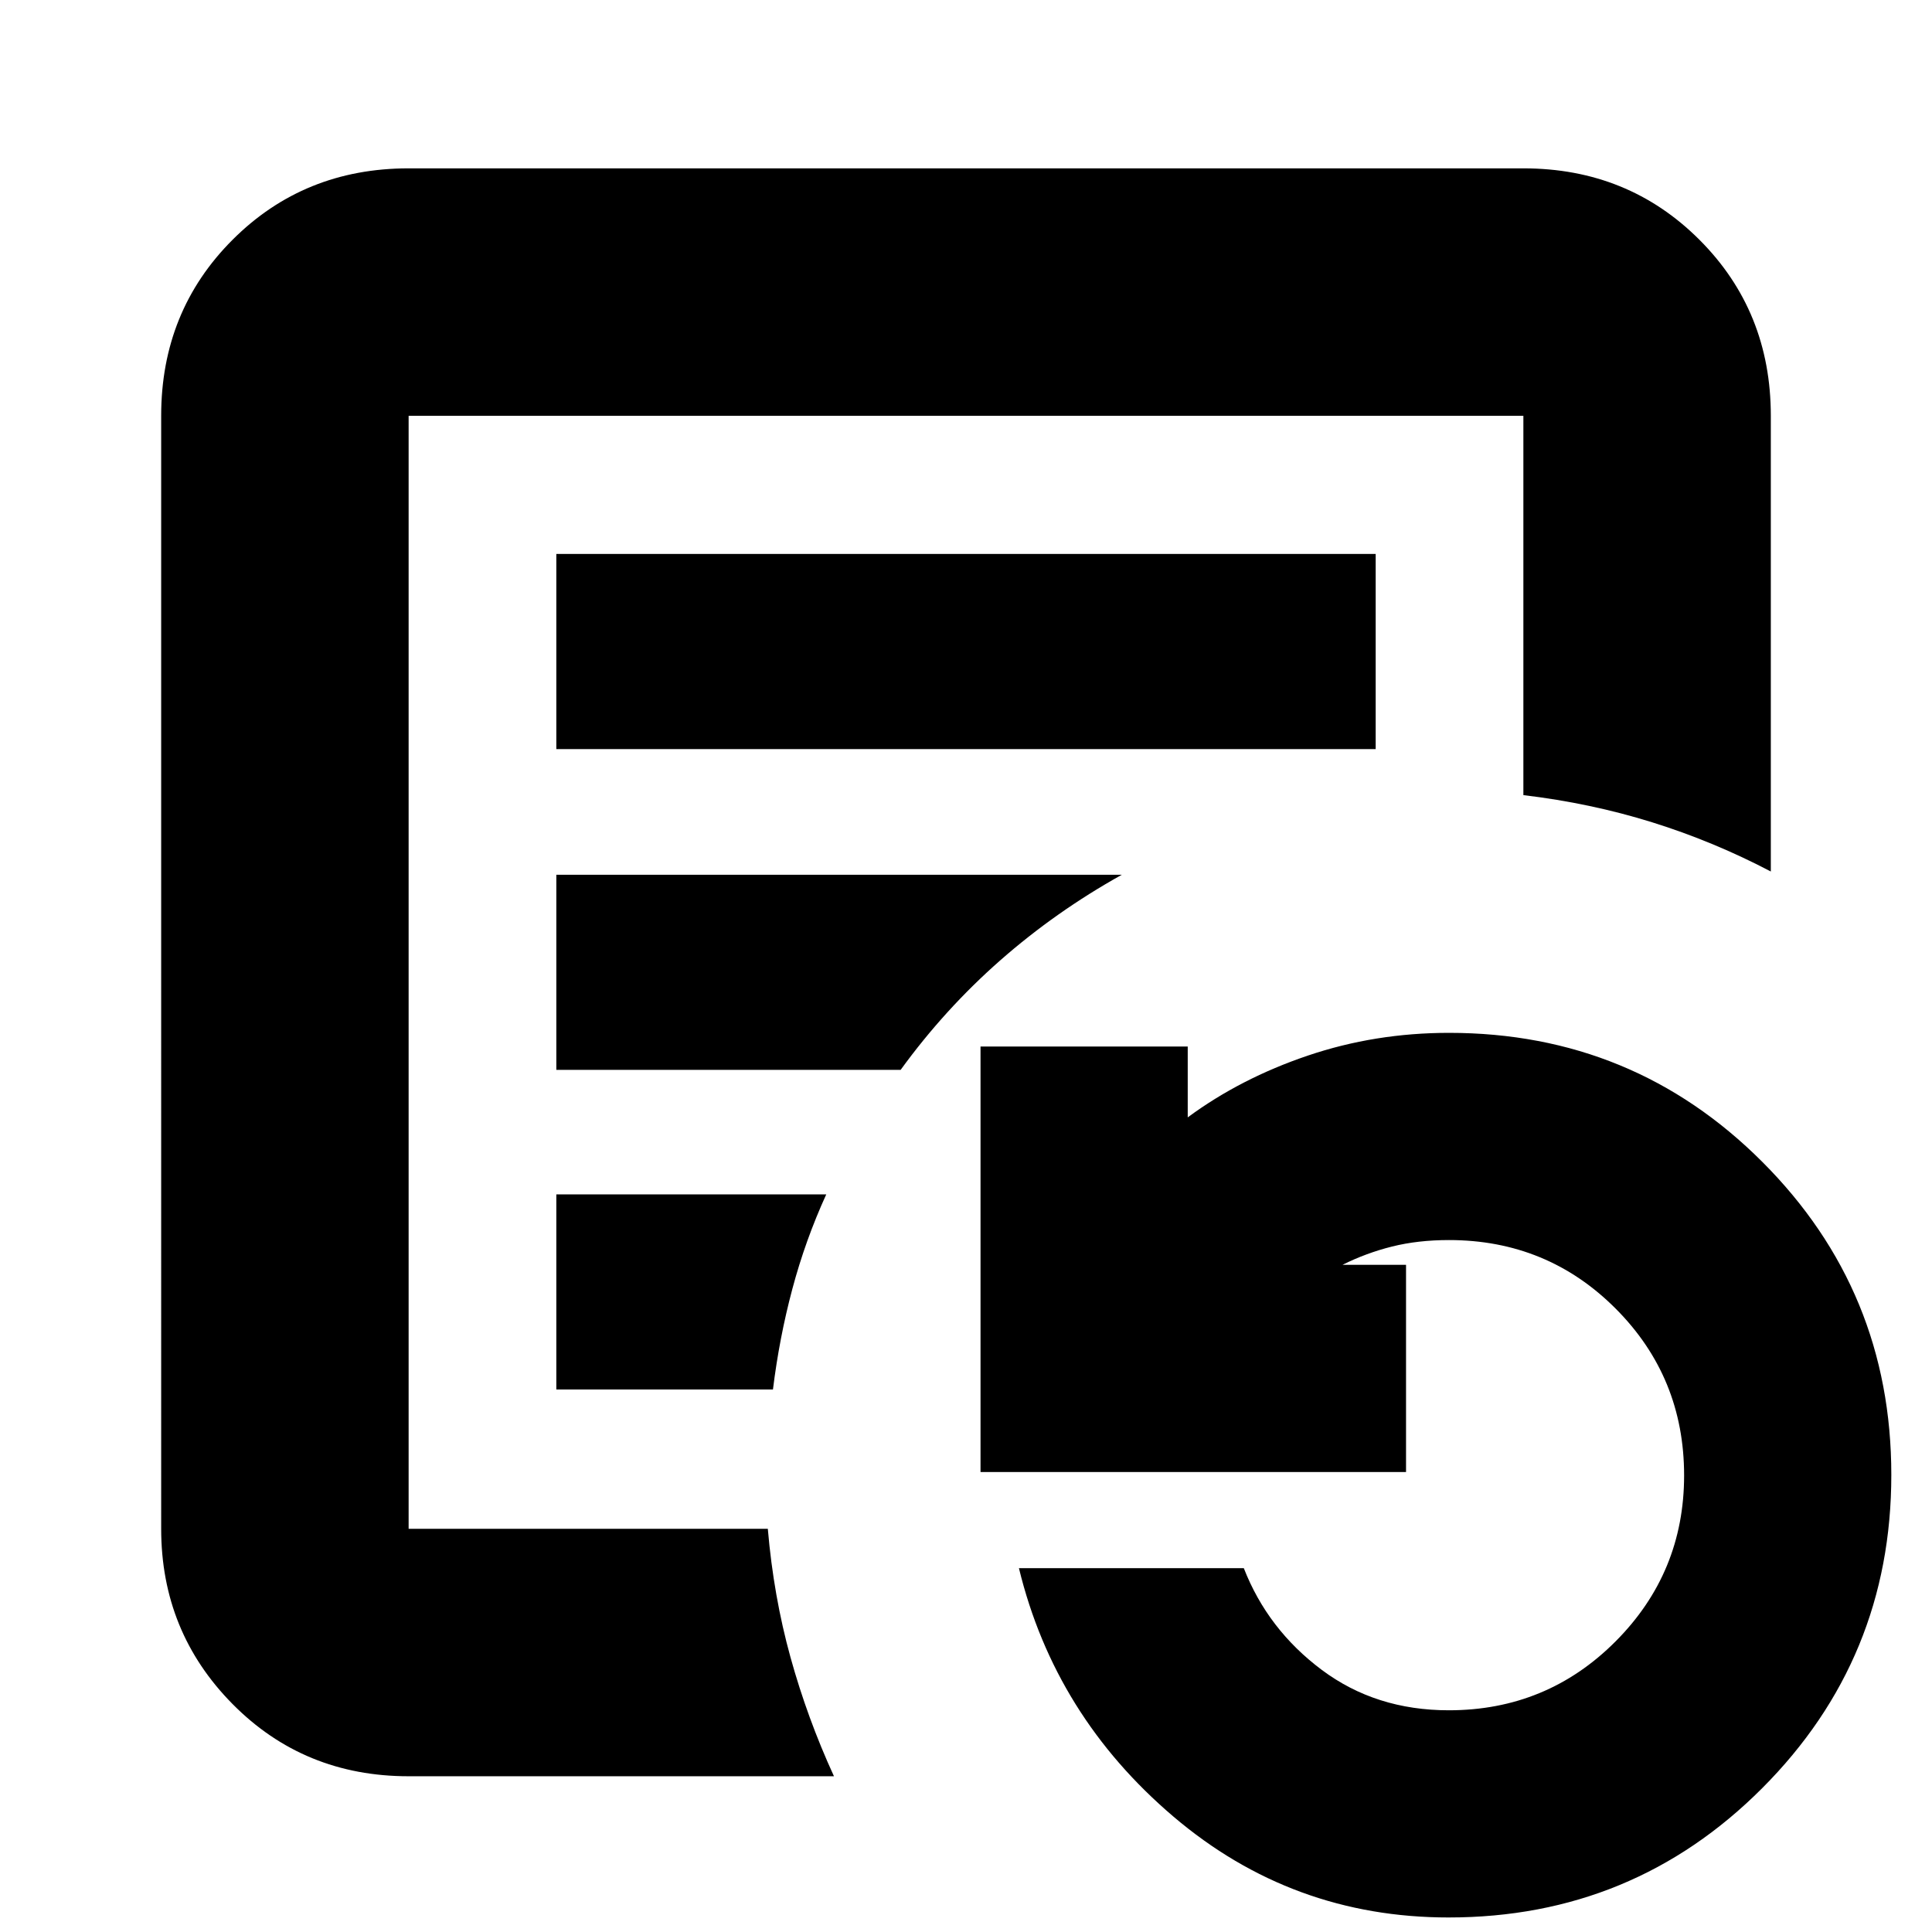 <svg xmlns="http://www.w3.org/2000/svg" height="24" viewBox="0 96 960 960" width="24"><path d="M203.044 855.652V302.609v553.043Zm73.391-387.434h407.13v-96.956h-407.13v96.956Zm0 159.391h171.087q21.911-30.174 49.492-54.413 27.581-24.239 60.421-42.544h-281v96.957Zm0 158.825h107.642q3.146-25.624 9.624-49.921 6.477-24.296 16.864-47.035h-134.13v96.956Zm-73.391 192.175q-51.995 0-87.476-35.877t-35.481-87.08V302.609q0-51.995 35.481-87.476t87.476-35.481h553.912q51.995 0 87.476 35.481t35.481 87.476v226.435q-28.446-14.922-58.941-24.44-30.494-9.517-64.016-13.517V302.609H203.044v553.043h178.477q2.87 33.522 11.271 63.863 8.402 30.341 21.599 59.094H203.044Zm516.802 70.171q-77.846 0-136.789-50.142-58.942-50.145-76.753-123.419h111.741q11.869 30.434 38.717 50.521 26.848 20.086 63.146 20.086 48.699 0 82.808-34.176 34.11-34.177 34.11-82.524 0-48.783-33.996-82.867-33.995-34.084-82.83-34.084-15.422 0-28.298 3.217-12.876 3.218-24.615 9.087h31.565v102.958H487.216V616.001h102.958v35.217q26.238-19.376 59.65-30.688 33.412-11.312 70.176-11.312 91.606 0 155.694 64.126 64.089 64.126 64.089 155.505 0 91.379-64.134 155.657-64.133 64.274-155.803 64.274Z"/></svg>